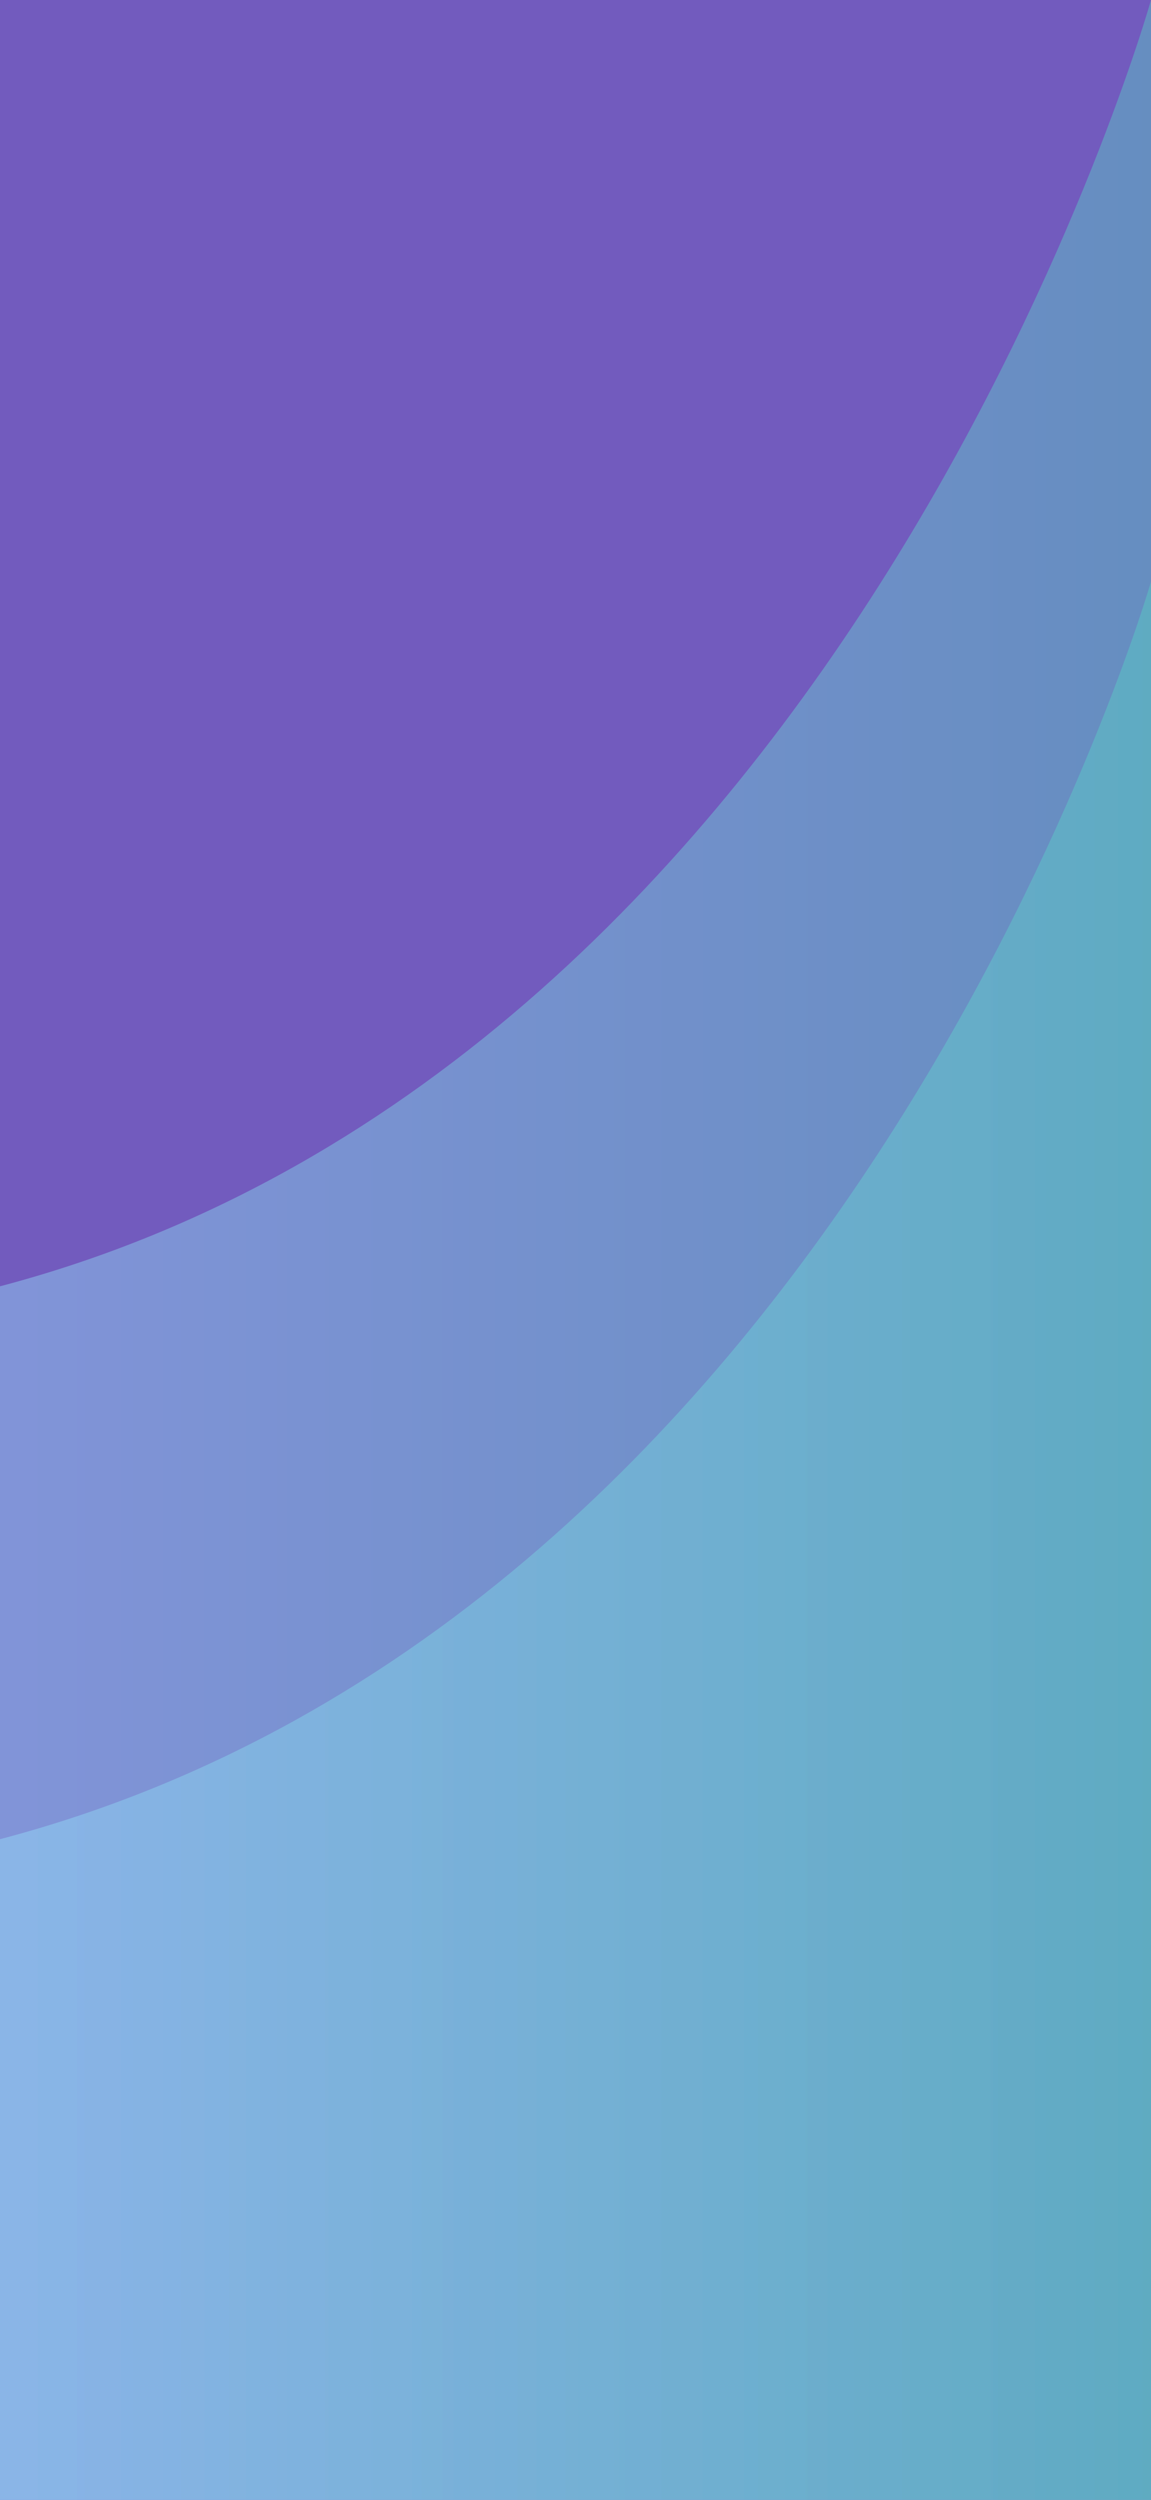 <svg xmlns="http://www.w3.org/2000/svg" xmlns:xlink="http://www.w3.org/1999/xlink" viewBox="0 0 377.51 819.63"><defs><style>.cls-1{fill:#725bbe;}.cls-2,.cls-3{opacity:0.42;isolation:isolate;}.cls-2{fill:url(#linear-gradient);}.cls-3{fill:url(#linear-gradient-2);}</style><linearGradient id="linear-gradient" y1="409.81" x2="377.51" y2="409.81" gradientUnits="userSpaceOnUse"><stop offset="0" stop-color="#97e2fd"/><stop offset="1" stop-color="#55d3c4"/></linearGradient><linearGradient id="linear-gradient-2" y1="505.16" x2="377.51" y2="505.16" xlink:href="#linear-gradient"/></defs><g id="Layer_2" data-name="Layer 2"><g id="Layer_1-2" data-name="Layer 1"><rect class="cls-1" width="377.51" height="819.63"/><path id="Path_1" data-name="Path 1" class="cls-2" d="M0,421.73C280.1,347.89,377.51,0,377.51,0V819.62H0Z"/><path id="Path_17" data-name="Path 17" class="cls-3" d="M0,603C280.1,529.19,377.51,190.7,377.51,190.7V819.62H0Z"/></g></g></svg>